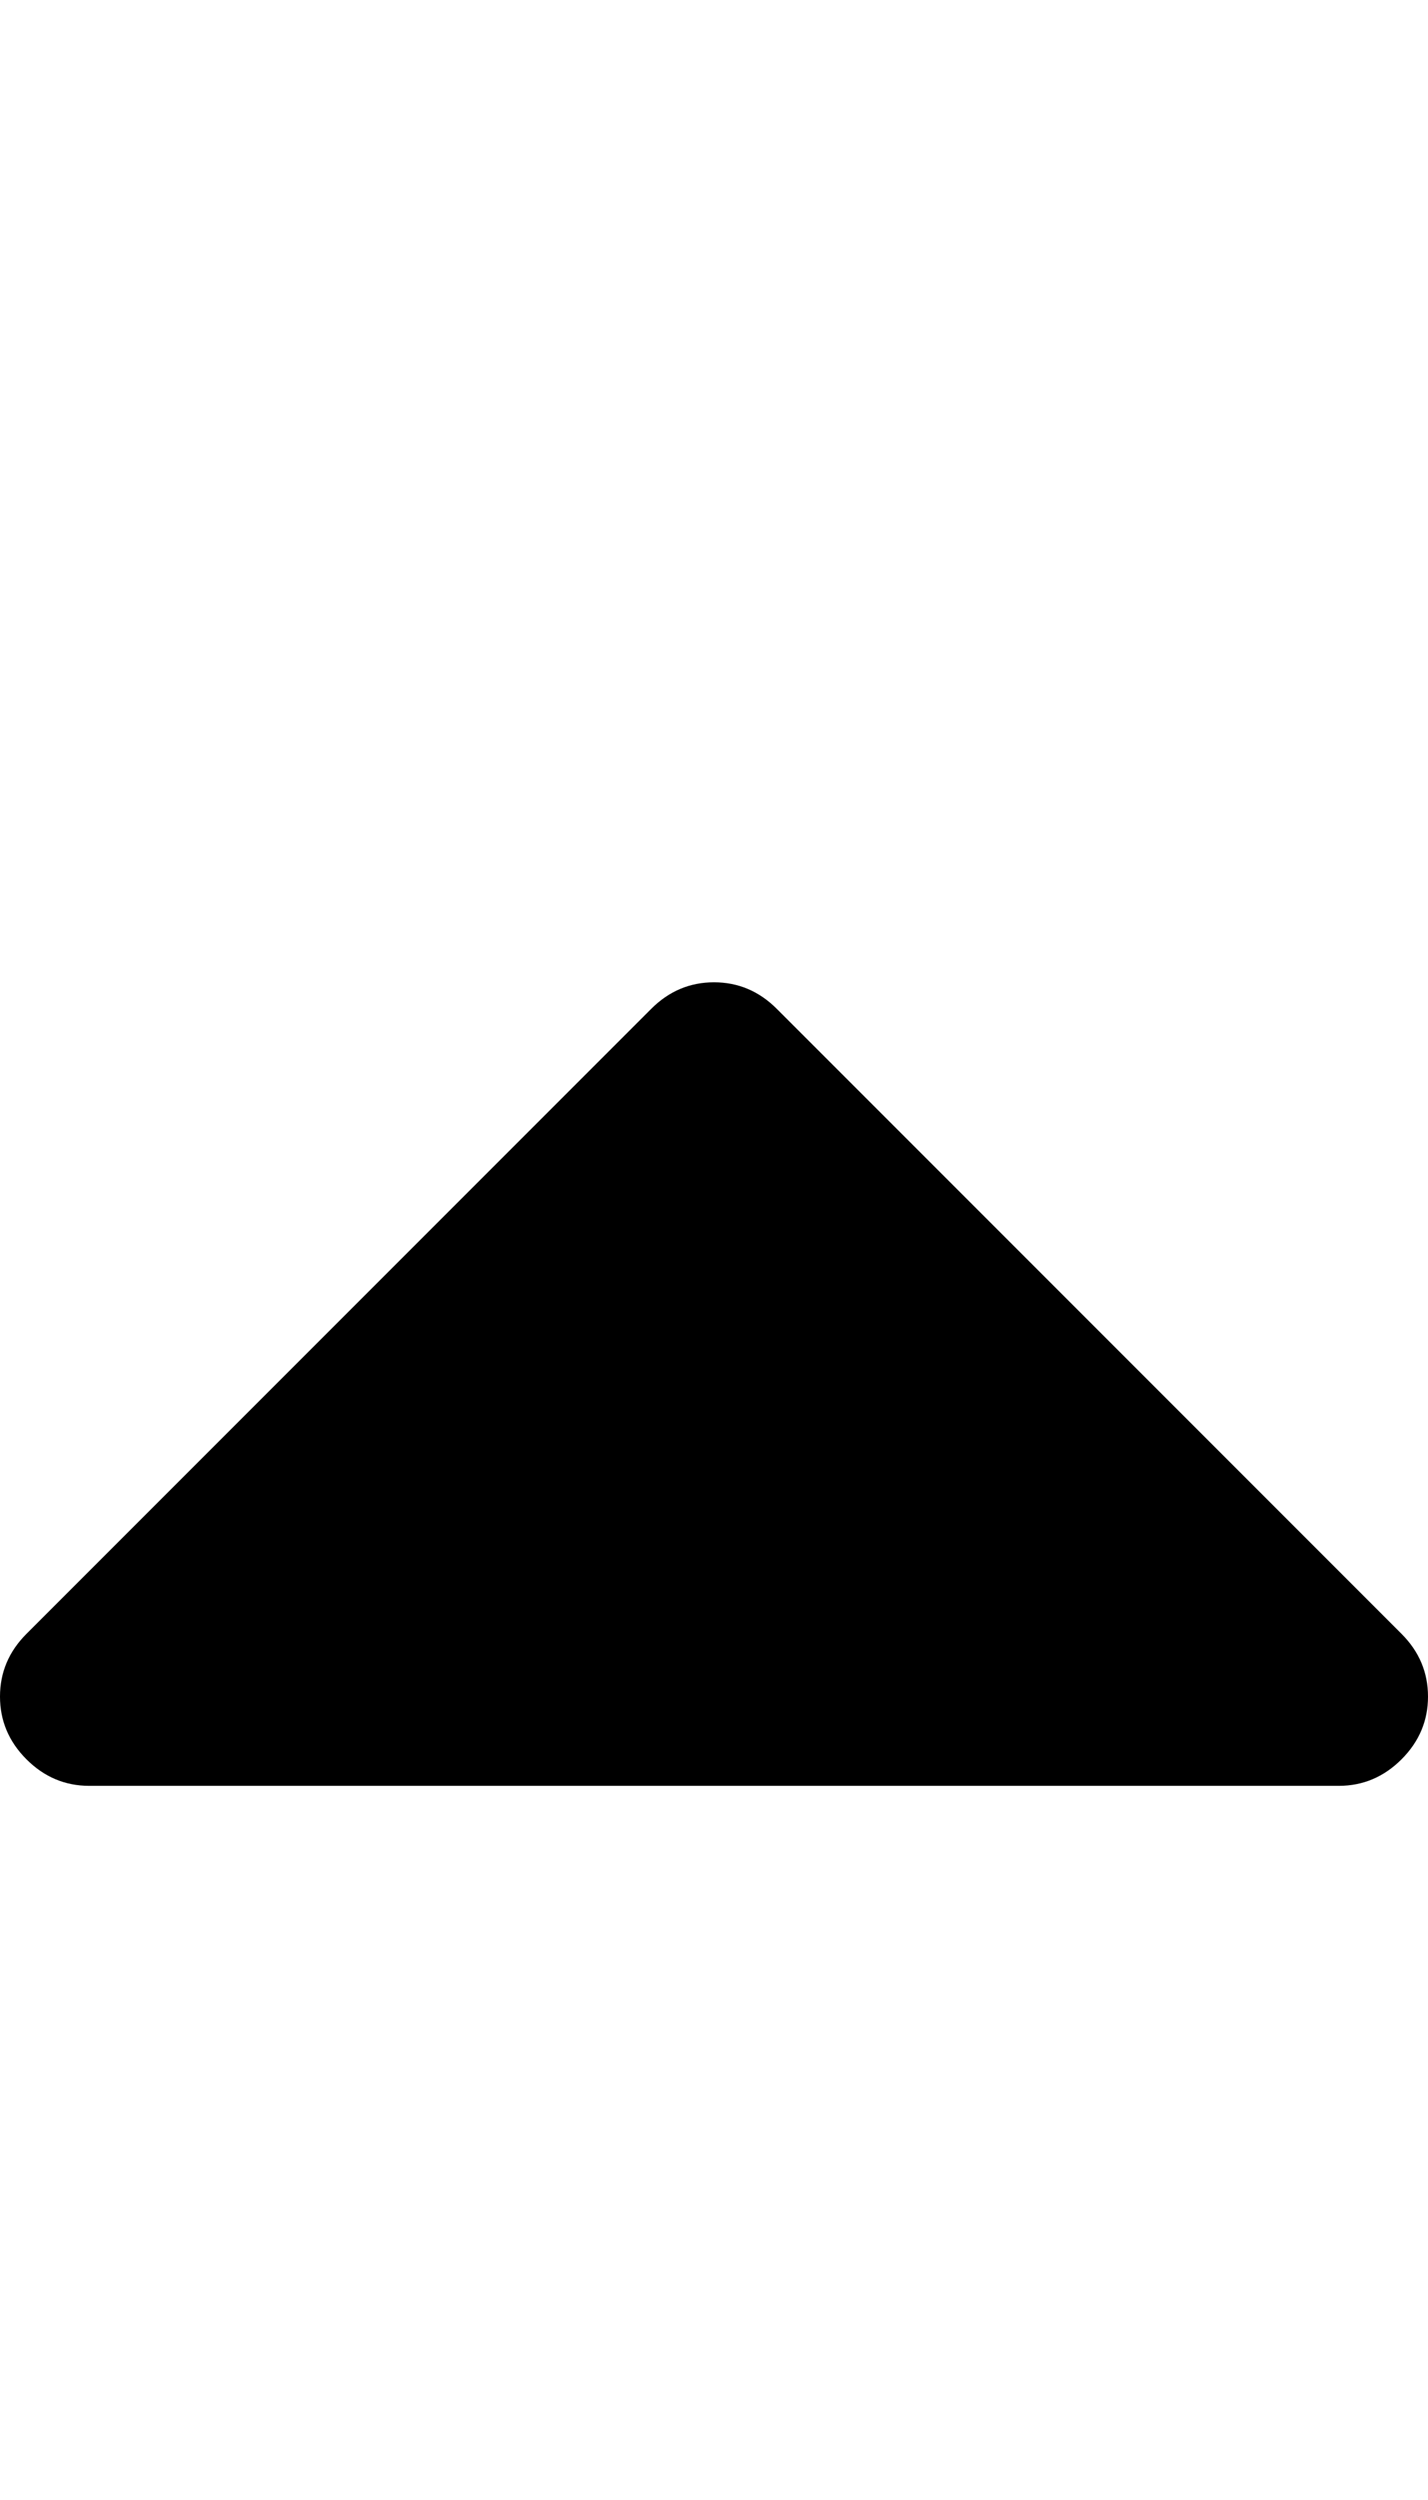 <svg height="1000" width="571.4" xmlns="http://www.w3.org/2000/svg"><path d="M571.4 678.6q0 14.5 -10.6 25.1t-25.1 10.6h-500q-14.5 0 -25.1 -10.6T0 678.6t10.6 -25.1l250 -250q10.6 -10.6 25.1 -10.6t25.1 10.6l250 250q10.6 10.6 10.6 25.1z"/></svg>